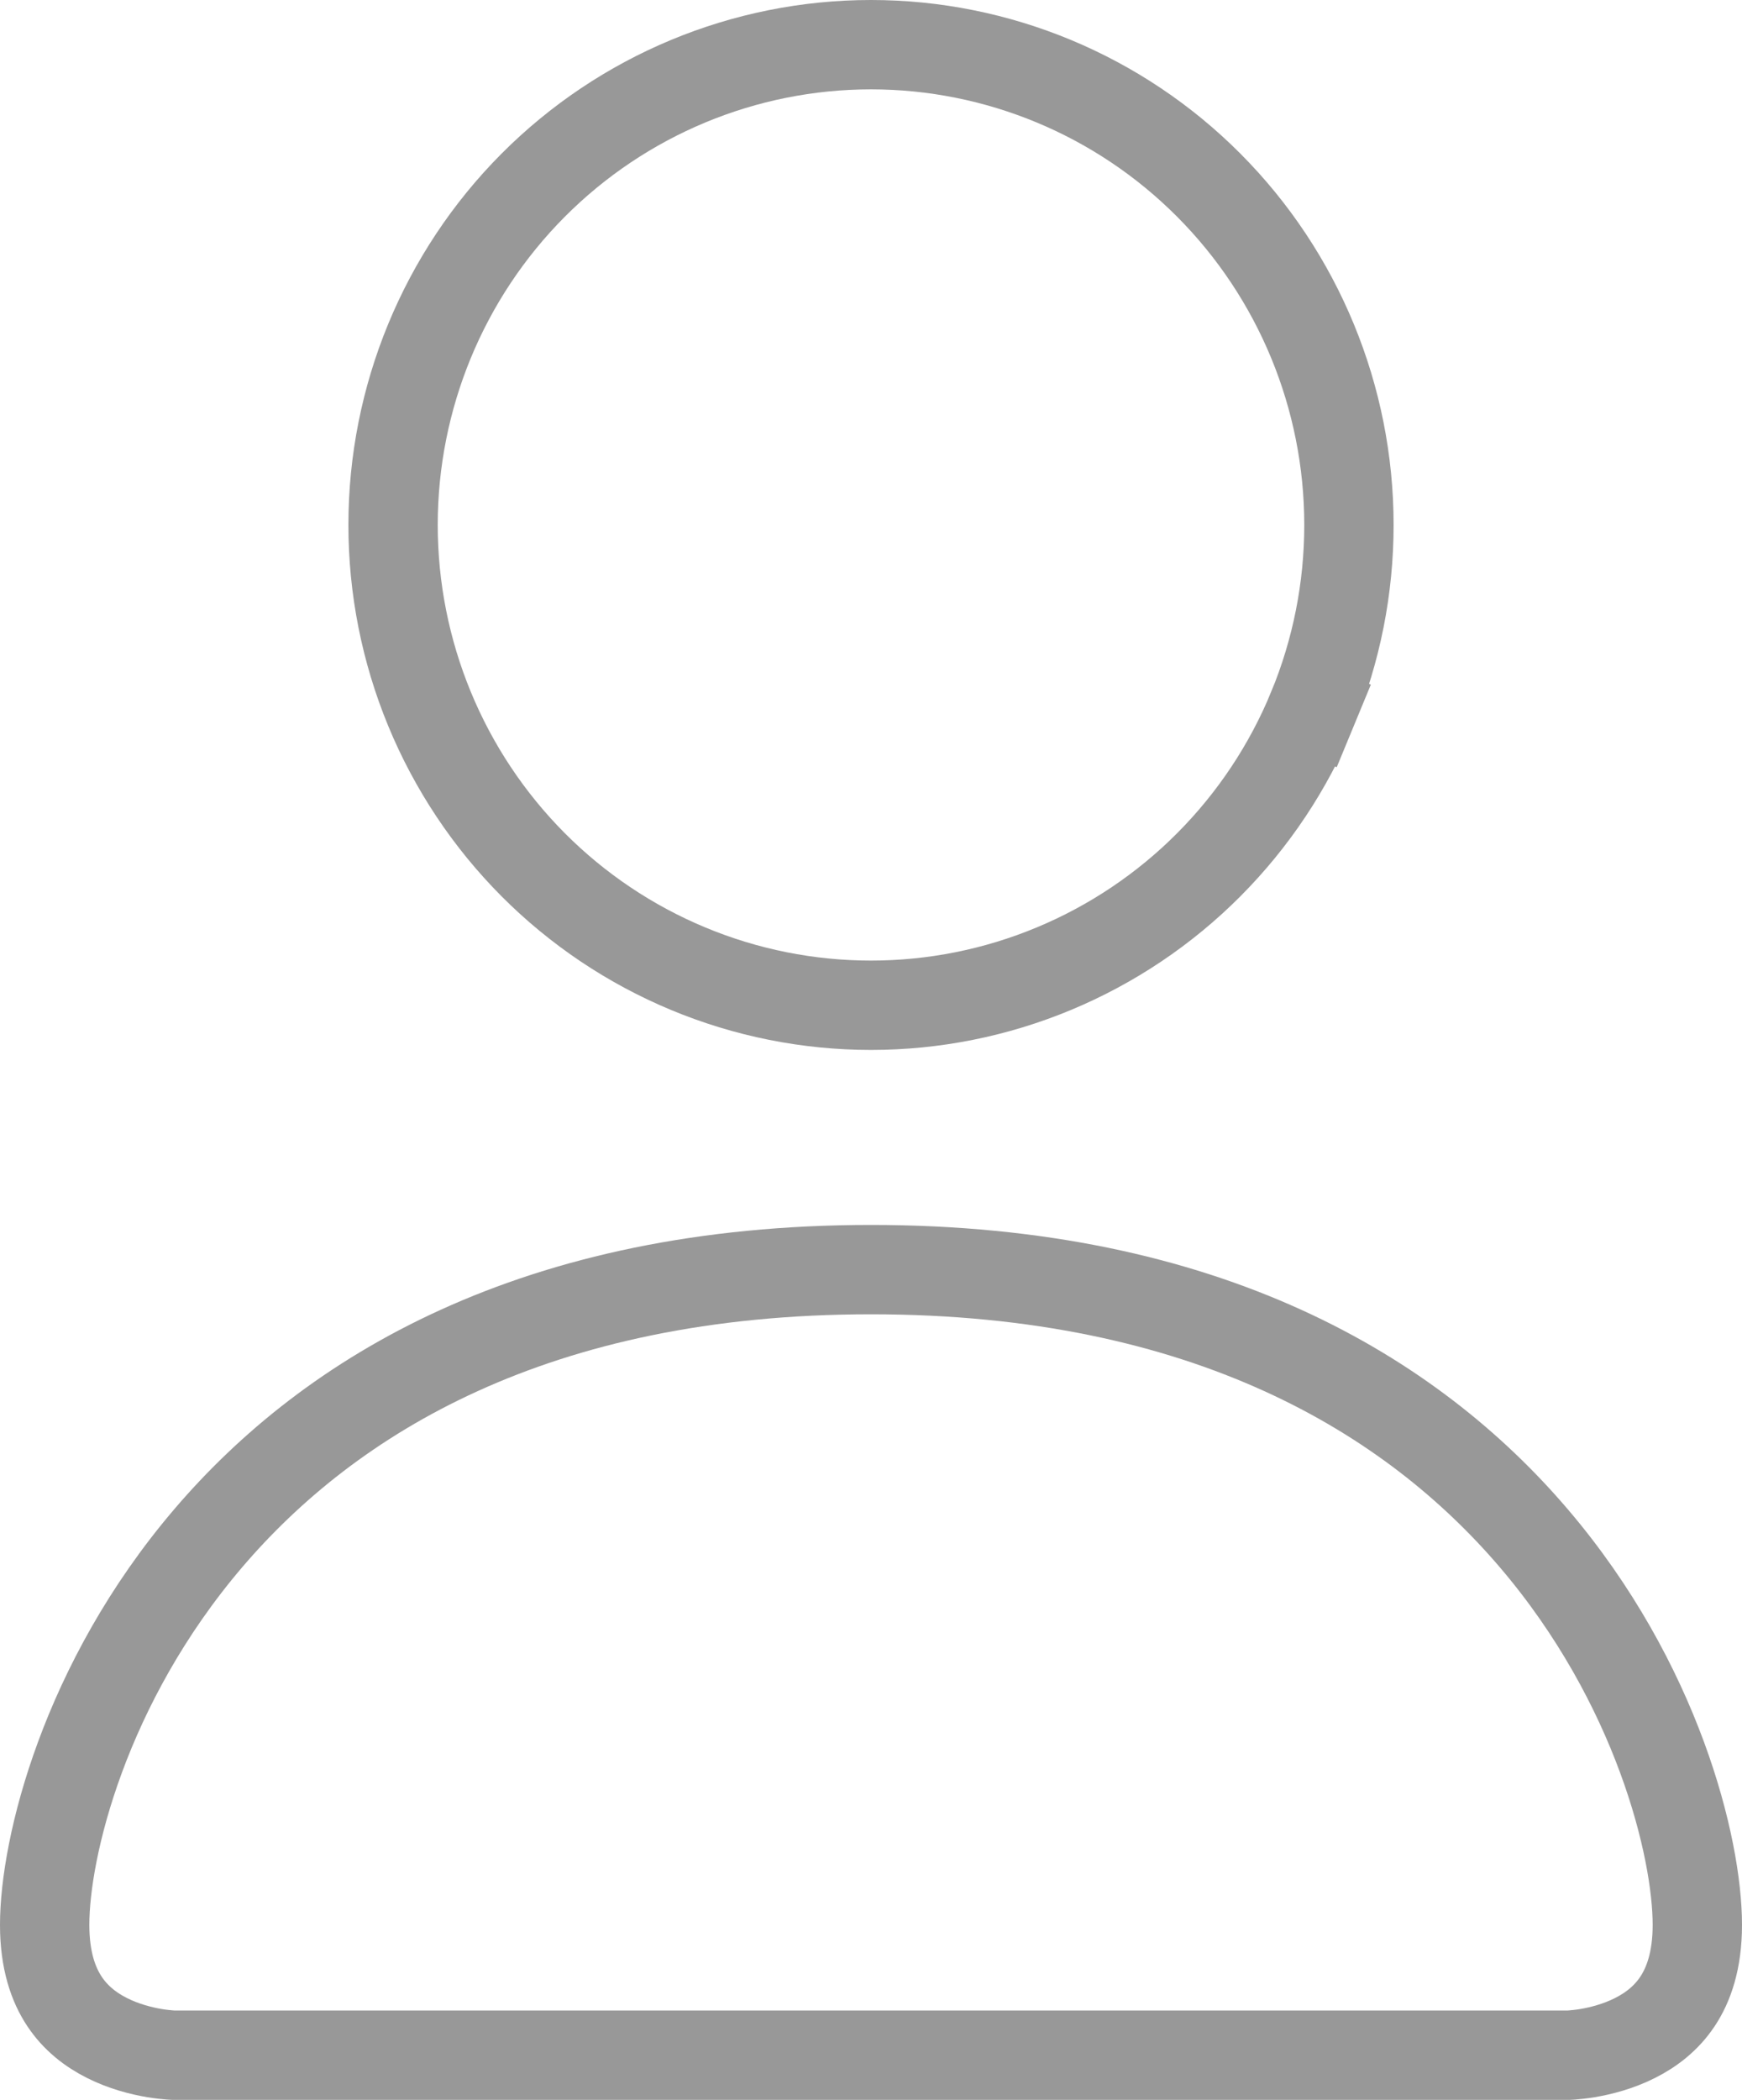 <svg width="39" height="47" viewBox="0 0 39 47" fill="none" xmlns="http://www.w3.org/2000/svg">
<path d="M29.385 15.865L30.309 16.247L29.385 15.865C28.847 17.17 28.058 18.355 27.064 19.353C26.071 20.351 24.891 21.142 23.593 21.682C22.296 22.222 20.905 22.5 19.5 22.5C18.095 22.5 16.704 22.222 15.407 21.682C14.109 21.142 12.929 20.351 11.935 19.353C10.942 18.355 10.153 17.17 9.615 15.865C9.077 14.561 8.8 13.162 8.8 11.75C8.8 8.898 9.928 6.163 11.935 4.147C13.942 2.132 16.664 1 19.5 1C22.336 1 25.058 2.132 27.064 4.147C29.072 6.163 30.2 8.898 30.2 11.75C30.2 13.162 29.923 14.561 29.385 15.865ZM38 43.083C38 43.888 37.802 44.426 37.557 44.795C37.309 45.17 36.97 45.432 36.601 45.617C36.229 45.804 35.844 45.902 35.544 45.953C35.397 45.977 35.276 45.989 35.196 45.995C35.156 45.998 35.127 45.999 35.11 46L35.097 46L35.098 46H35.095H3.905H3.902L3.903 46L3.89 46C3.873 45.999 3.844 45.998 3.804 45.995C3.724 45.989 3.603 45.977 3.456 45.953C3.156 45.902 2.771 45.804 2.399 45.617C2.03 45.432 1.691 45.17 1.443 44.795C1.198 44.426 1 43.888 1 43.083C1 41.363 1.89 37.677 4.661 34.43C7.39 31.232 11.984 28.417 19.5 28.417C27.016 28.417 31.61 31.232 34.339 34.43C37.11 37.677 38 41.363 38 43.083Z" stroke="#989898" stroke-width="2"/>
</svg>
